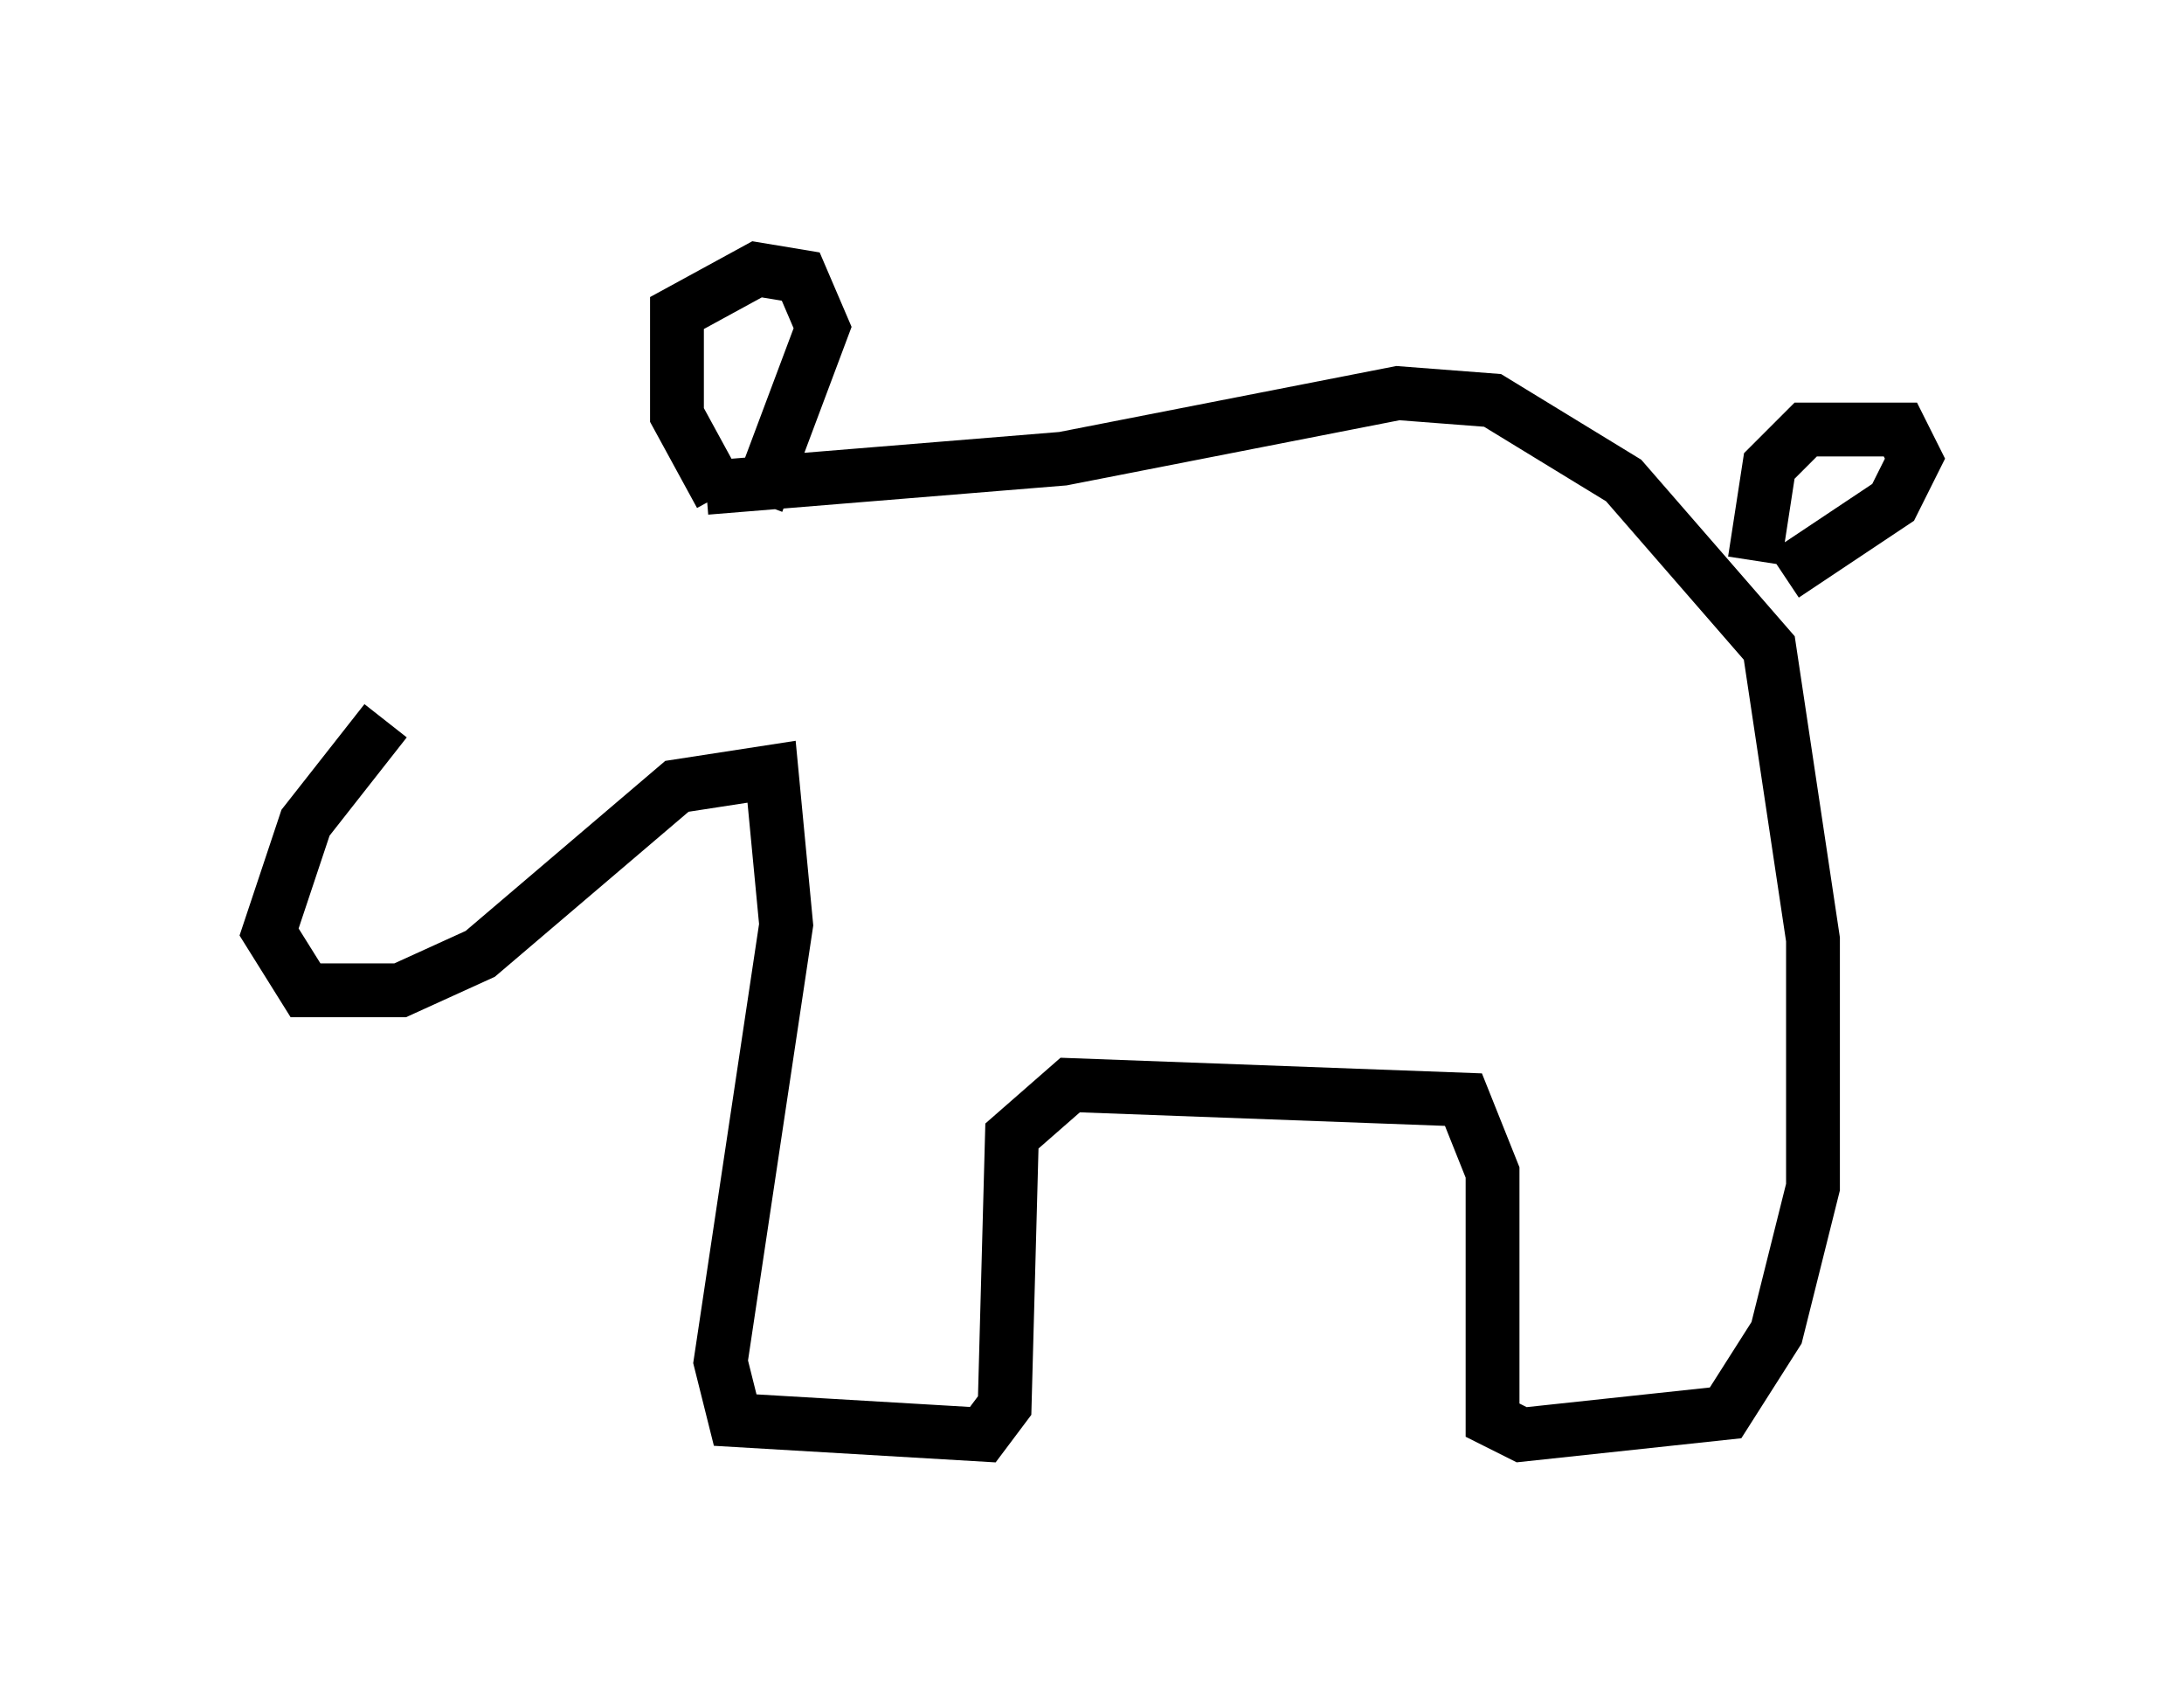 <?xml version="1.0" encoding="utf-8" ?>
<svg baseProfile="full" height="31.651" version="1.1" width="40.582" xmlns="http://www.w3.org/2000/svg" xmlns:ev="http://www.w3.org/2001/xml-events" xmlns:xlink="http://www.w3.org/1999/xlink"><defs /><rect fill="white" height="31.651" width="40.582" x="0" y="0" /><path d="M12.578, 9.465 m-5.413, 3.924 l-1.488, 1.894 -0.677, 2.03 l0.677, 1.083 1.759, 0.0 l1.488, -0.677 3.654, -3.112 l1.759, -0.271 0.271, 2.842 l-1.218, 8.119 0.271, 1.083 l4.601, 0.271 0.406, -0.541 l0.135, -5.007 1.083, -0.947 l7.307, 0.271 0.541, 1.353 l0.0, 4.601 0.541, 0.271 l3.789, -0.406 0.947, -1.488 l0.677, -2.706 0.0, -4.601 l-0.812, -5.413 -2.706, -3.112 l-2.436, -1.488 -1.759, -0.135 l-6.225, 1.218 -6.631, 0.541 m19.486, 1.353 l0.271, -1.759 0.677, -0.677 l1.759, 0.0 0.271, 0.541 l-0.406, 0.812 -2.03, 1.353 m-19.756, -1.488 l-0.812, -1.488 0.0, -1.894 l1.488, -0.812 0.812, 0.135 l0.406, 0.947 -1.218, 3.248 m-3.789, 2.706 l0.0, 0.0 m0.541, 0.271 l0.0, 0.0 " fill="none" stroke="black" stroke-width="1" /></svg>